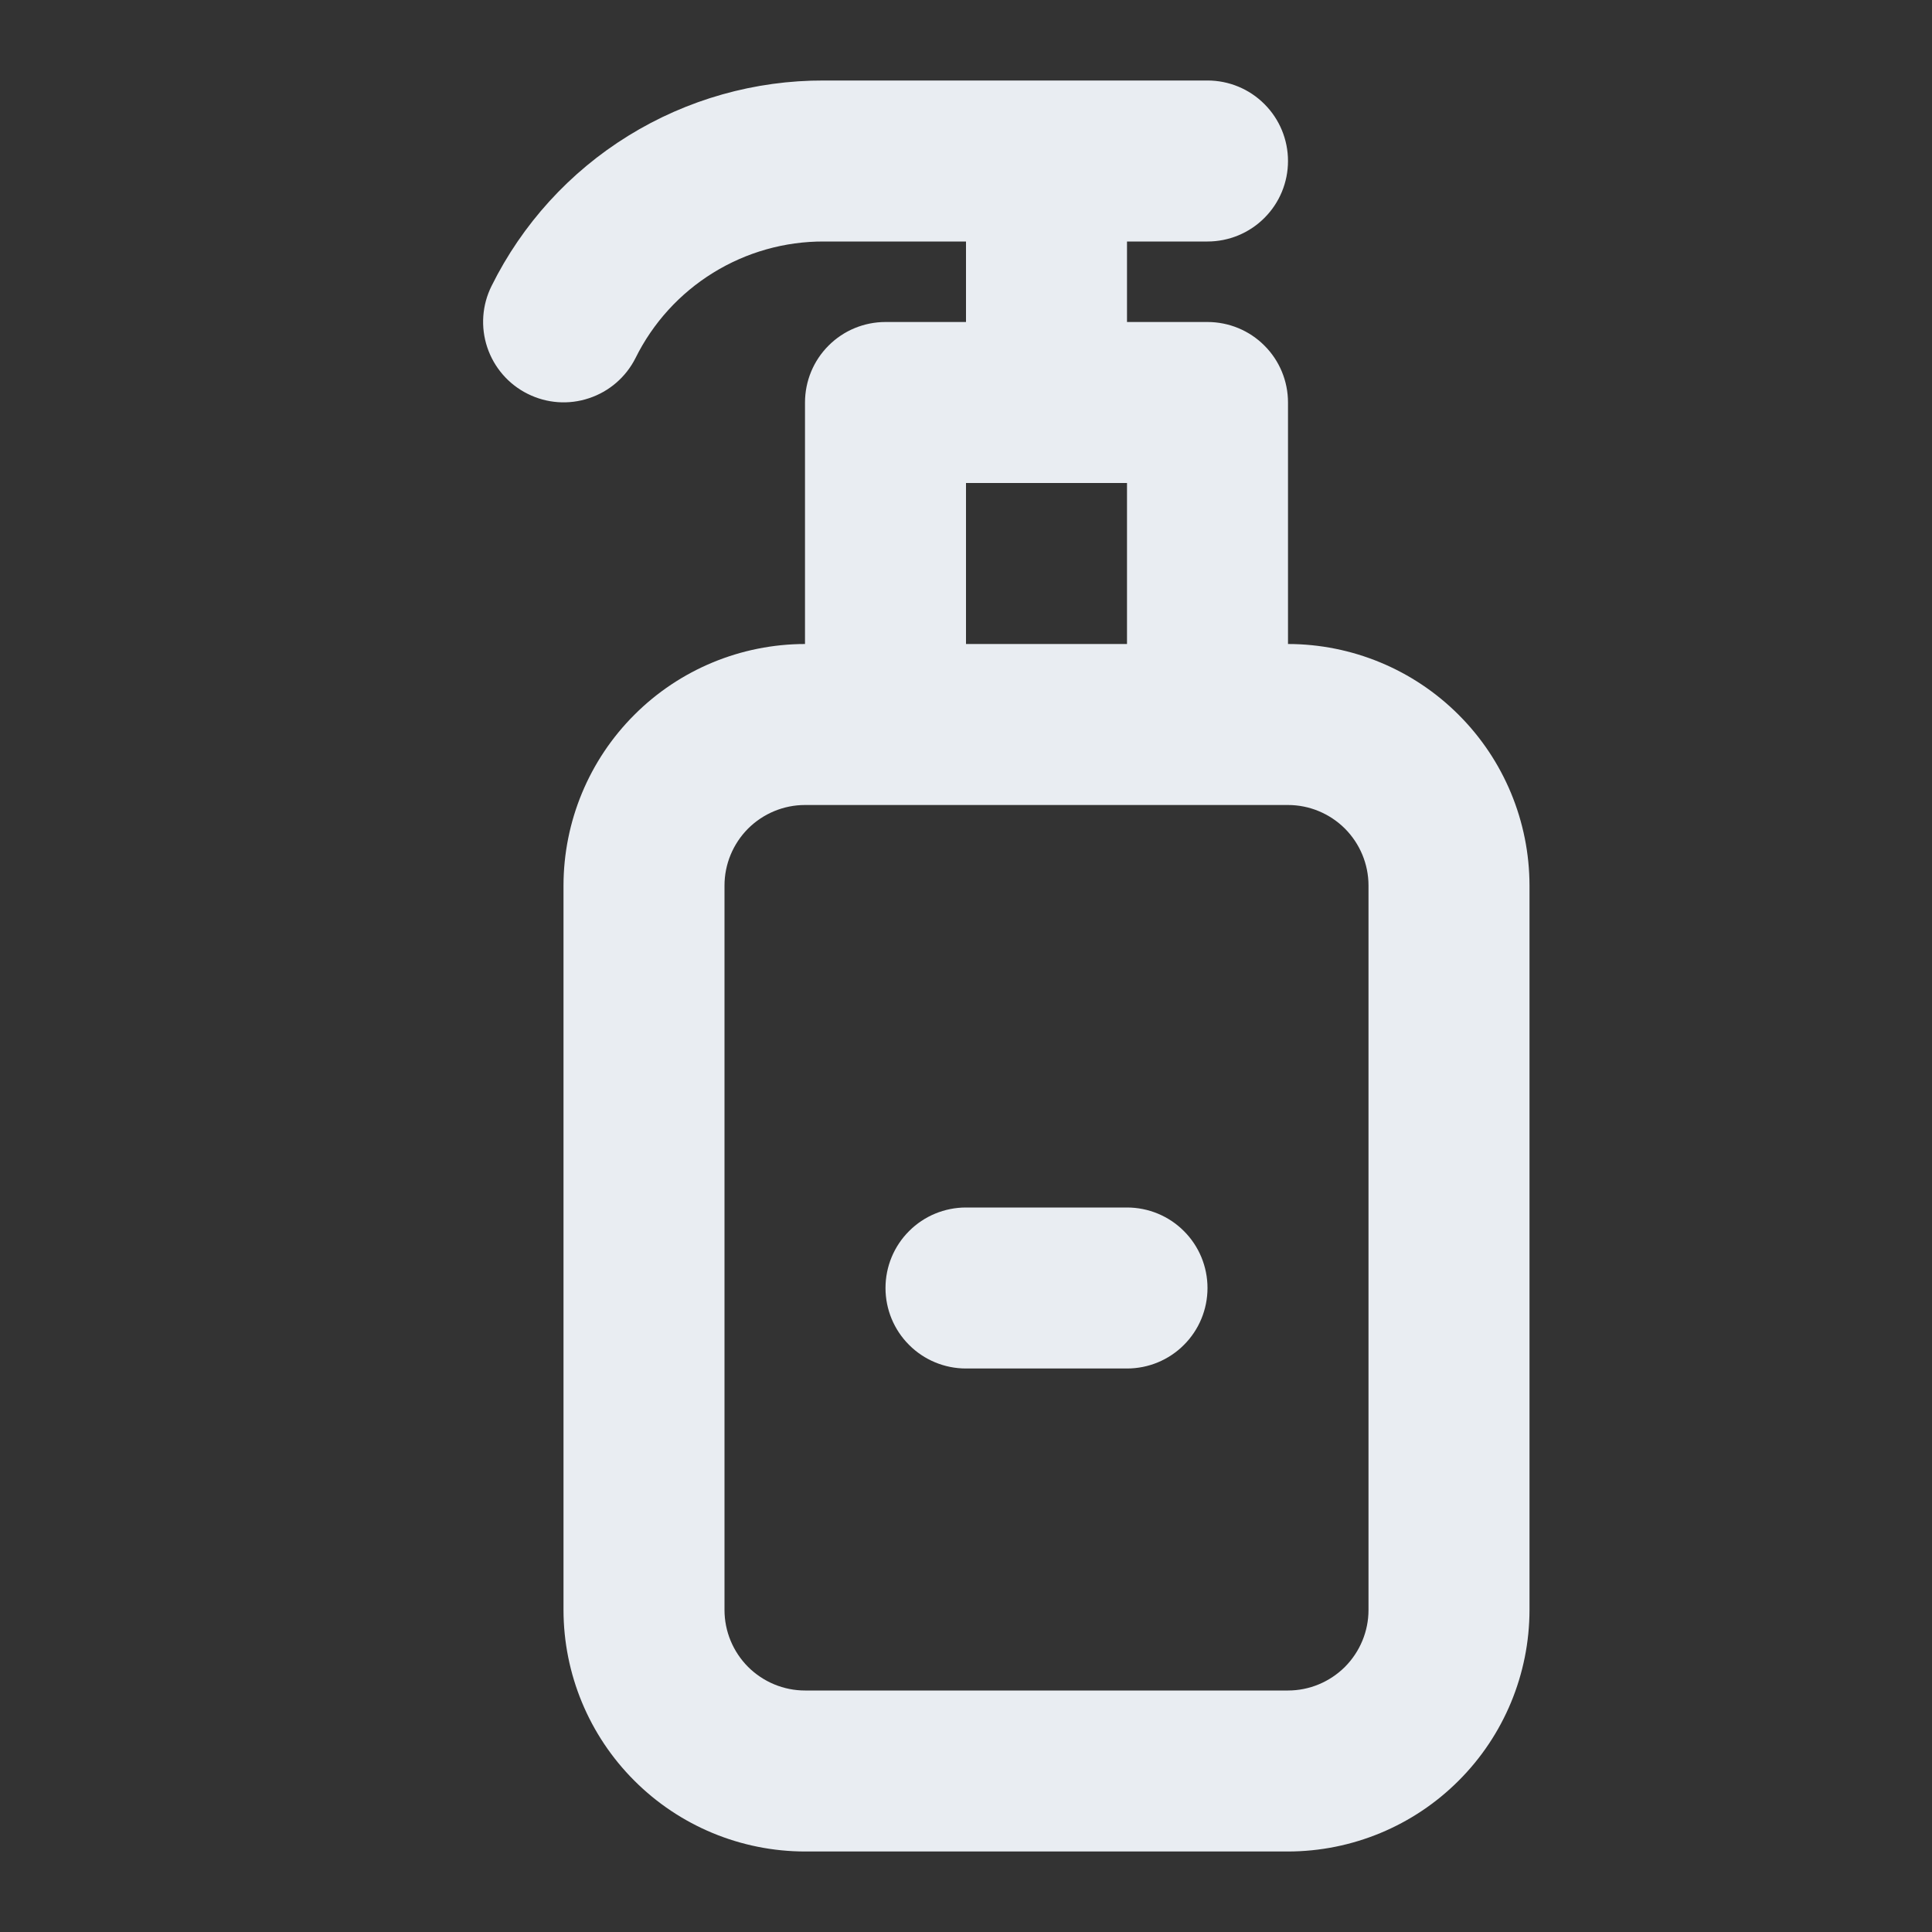 <svg width="24" height="24" viewBox="0 0 24 24" fill="none" xmlns="http://www.w3.org/2000/svg">
<rect x="0" y="0" width="24" height="24" fill="#333333" stroke="none"/>
<path d="M14 15H12C11.735 15 11.48 15.105 11.293 15.293C11.105 15.48 11 15.735 11 16C11 16.265 11.105 16.52 11.293 16.707C11.48 16.895 11.735 17 12 17H14C14.265 17 14.52 16.895 14.707 16.707C14.895 16.52 15 16.265 15 16C15 15.735 14.895 15.48 14.707 15.293C14.52 15.105 14.265 15 14 15ZM16 8V5C16 4.735 15.895 4.48 15.707 4.293C15.52 4.105 15.265 4 15 4H14V3H15C15.265 3 15.52 2.895 15.707 2.707C15.895 2.52 16 2.265 16 2C16 1.735 15.895 1.48 15.707 1.293C15.52 1.105 15.265 1 15 1H10.236C9.378 0.997 8.536 1.235 7.806 1.686C7.076 2.137 6.487 2.784 6.106 3.553C5.988 3.79 5.969 4.064 6.053 4.315C6.137 4.566 6.317 4.774 6.554 4.892C6.791 5.011 7.065 5.031 7.316 4.947C7.568 4.864 7.776 4.684 7.895 4.447C8.111 4.011 8.444 3.645 8.858 3.389C9.272 3.133 9.749 2.998 10.236 3H12V4H11C10.735 4 10.48 4.105 10.293 4.293C10.105 4.48 10 4.735 10 5V8C9.205 8.001 8.442 8.317 7.88 8.88C7.317 9.442 7.001 10.205 7 11V20C7.001 20.795 7.317 21.558 7.88 22.12C8.442 22.683 9.205 22.999 10 23H16C16.795 22.999 17.558 22.683 18.12 22.12C18.683 21.558 18.999 20.795 19 20V11C18.999 10.205 18.683 9.442 18.12 8.88C17.558 8.317 16.795 8.001 16 8ZM12 6H14V8H12V6ZM17 20C17 20.265 16.894 20.519 16.707 20.707C16.519 20.894 16.265 21 16 21H10C9.735 21 9.481 20.894 9.293 20.707C9.106 20.519 9 20.265 9 20V11C9 10.735 9.106 10.481 9.293 10.293C9.481 10.106 9.735 10 10 10H16C16.265 10 16.519 10.106 16.707 10.293C16.894 10.481 17 10.735 17 11V20Z" fill="#E9EDF2"/>
</svg>
